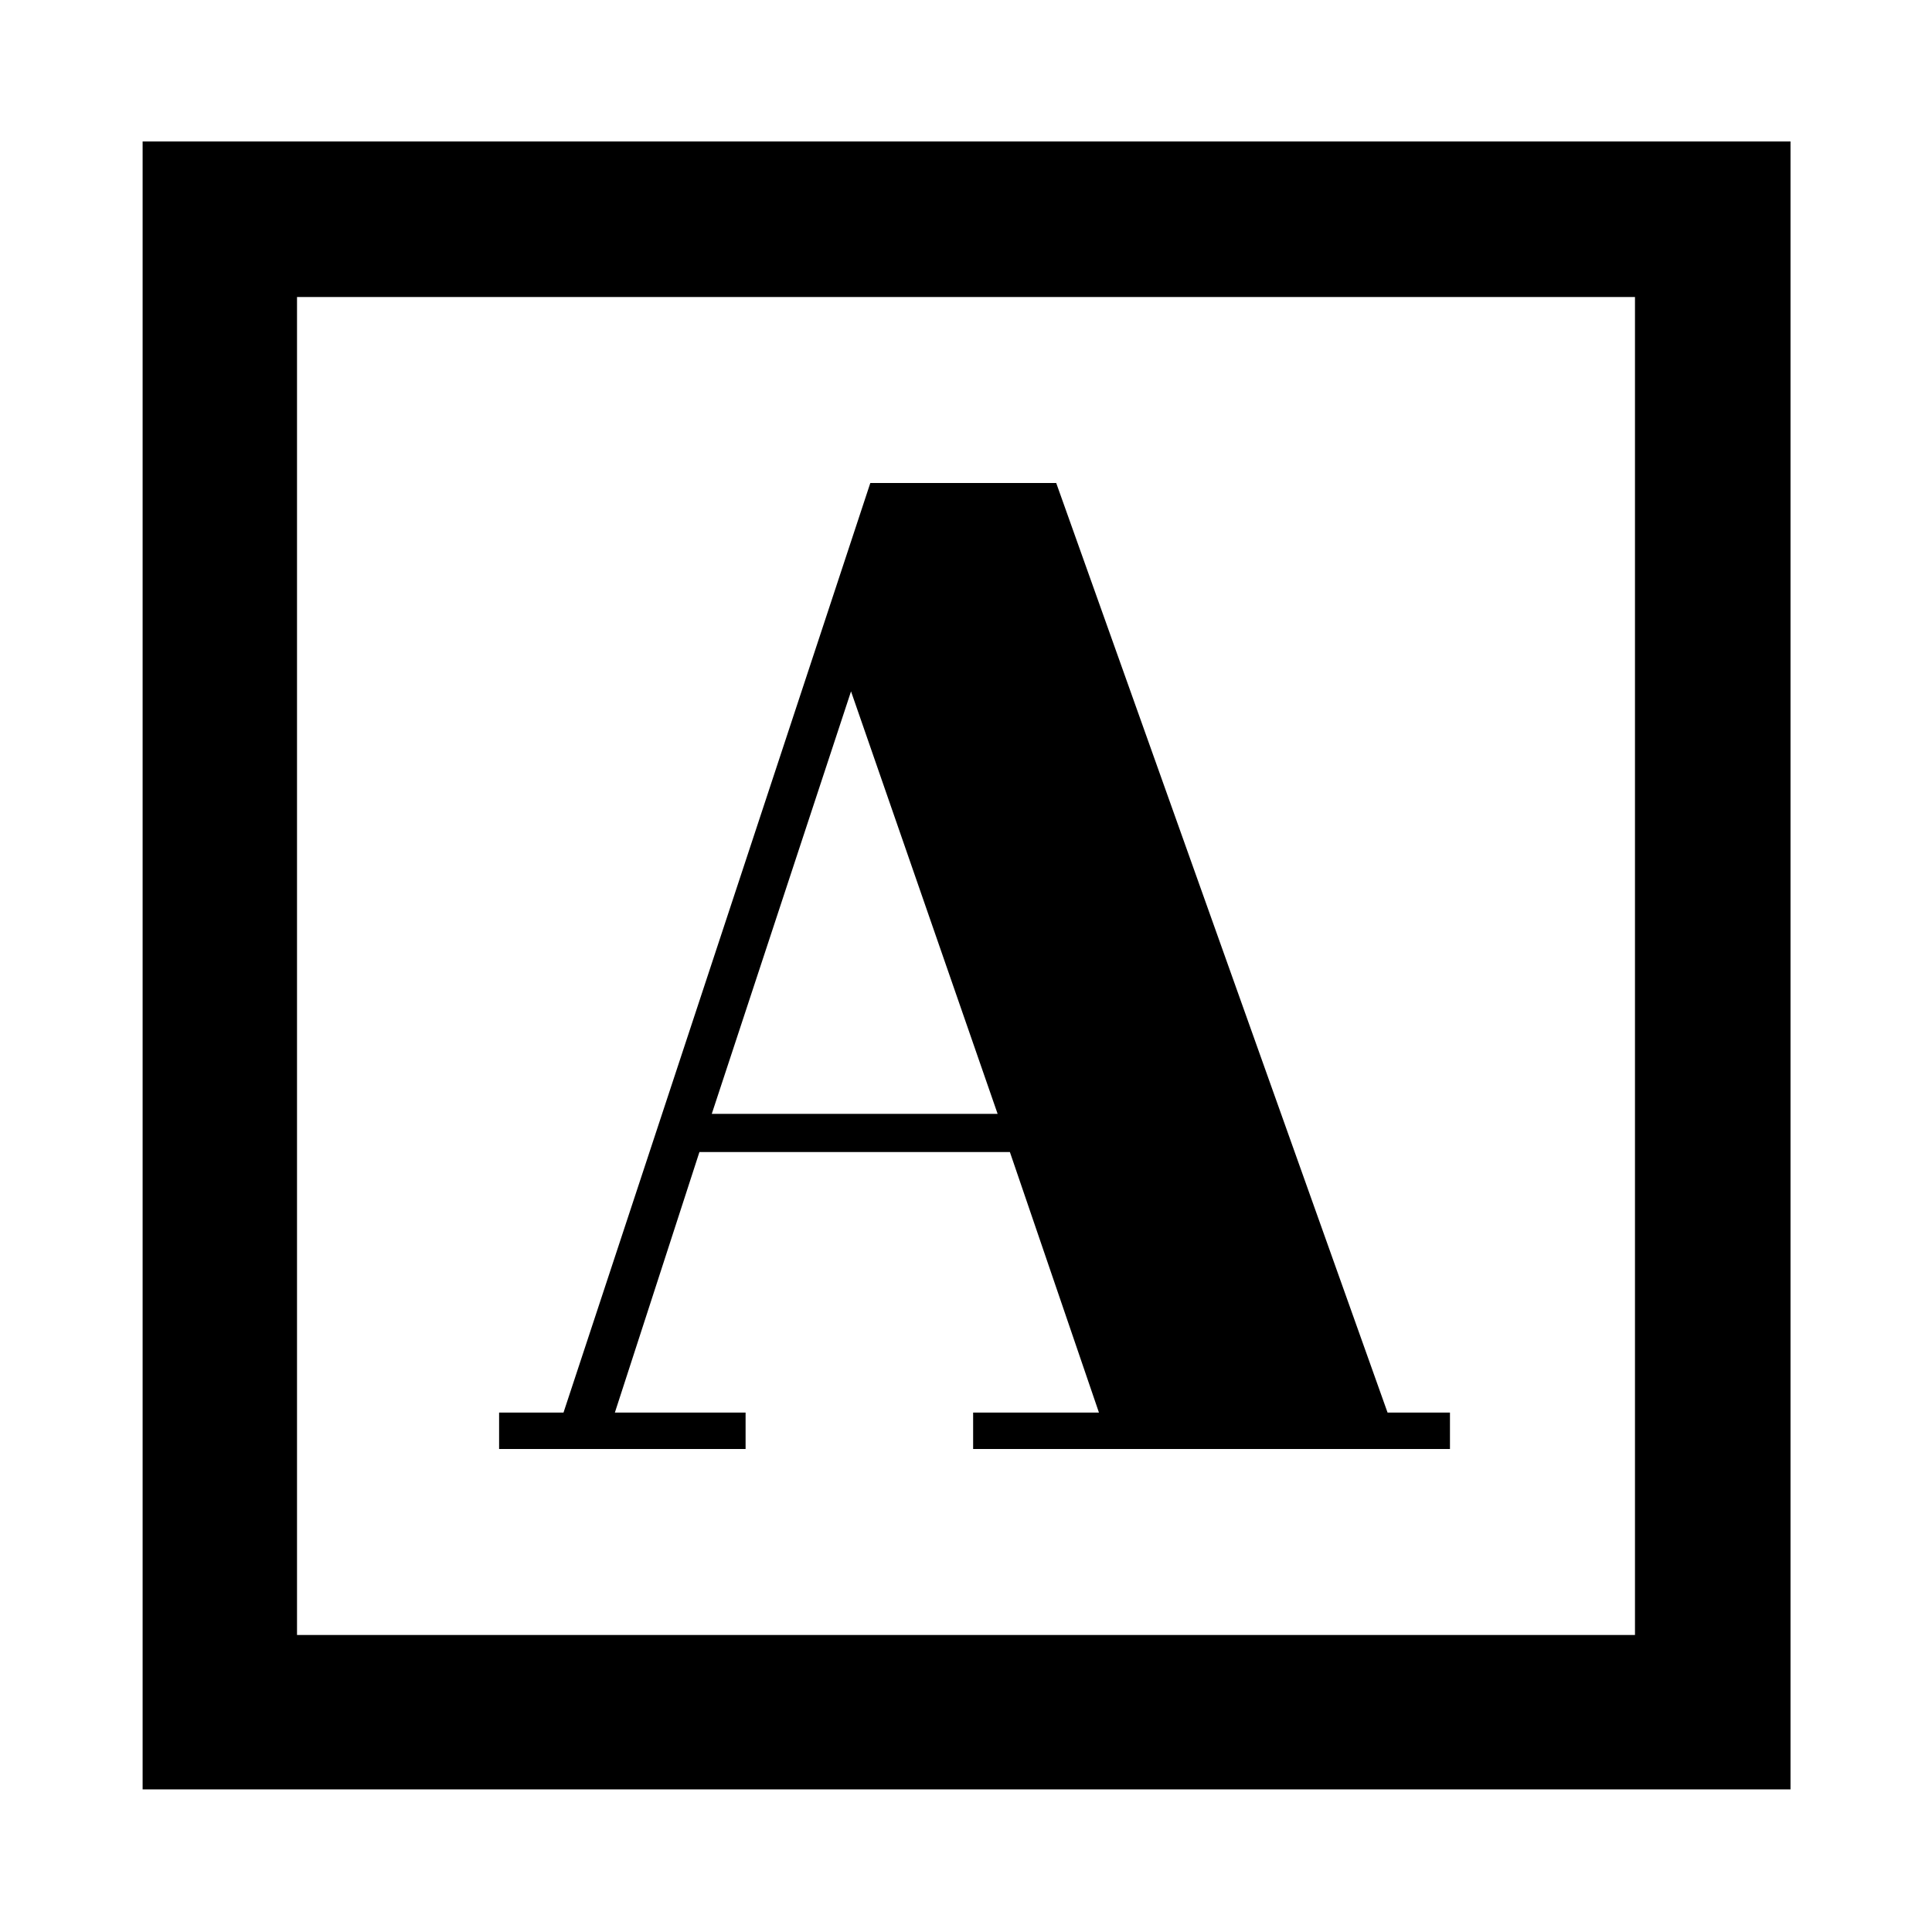 <svg xmlns="http://www.w3.org/2000/svg" height="48" viewBox="0 -960 960 960" width="48"><path d="M248-240h122.479v-18.087h-64.957l42.021-129.478h154.26l44.262 129.478h-62.522V-240h236.936v-18.087h-31L524.827-720h-92.371L280-258.087h-32V-240Zm105.674-166.521 69.197-209.935 72.846 209.935H353.674ZM70.869-70.869v-818.827h818.827v818.827H70.869Zm76.718-76.718h664.826v-664.826H147.587v664.826Zm0 0v-664.826 664.826Z"/></svg>